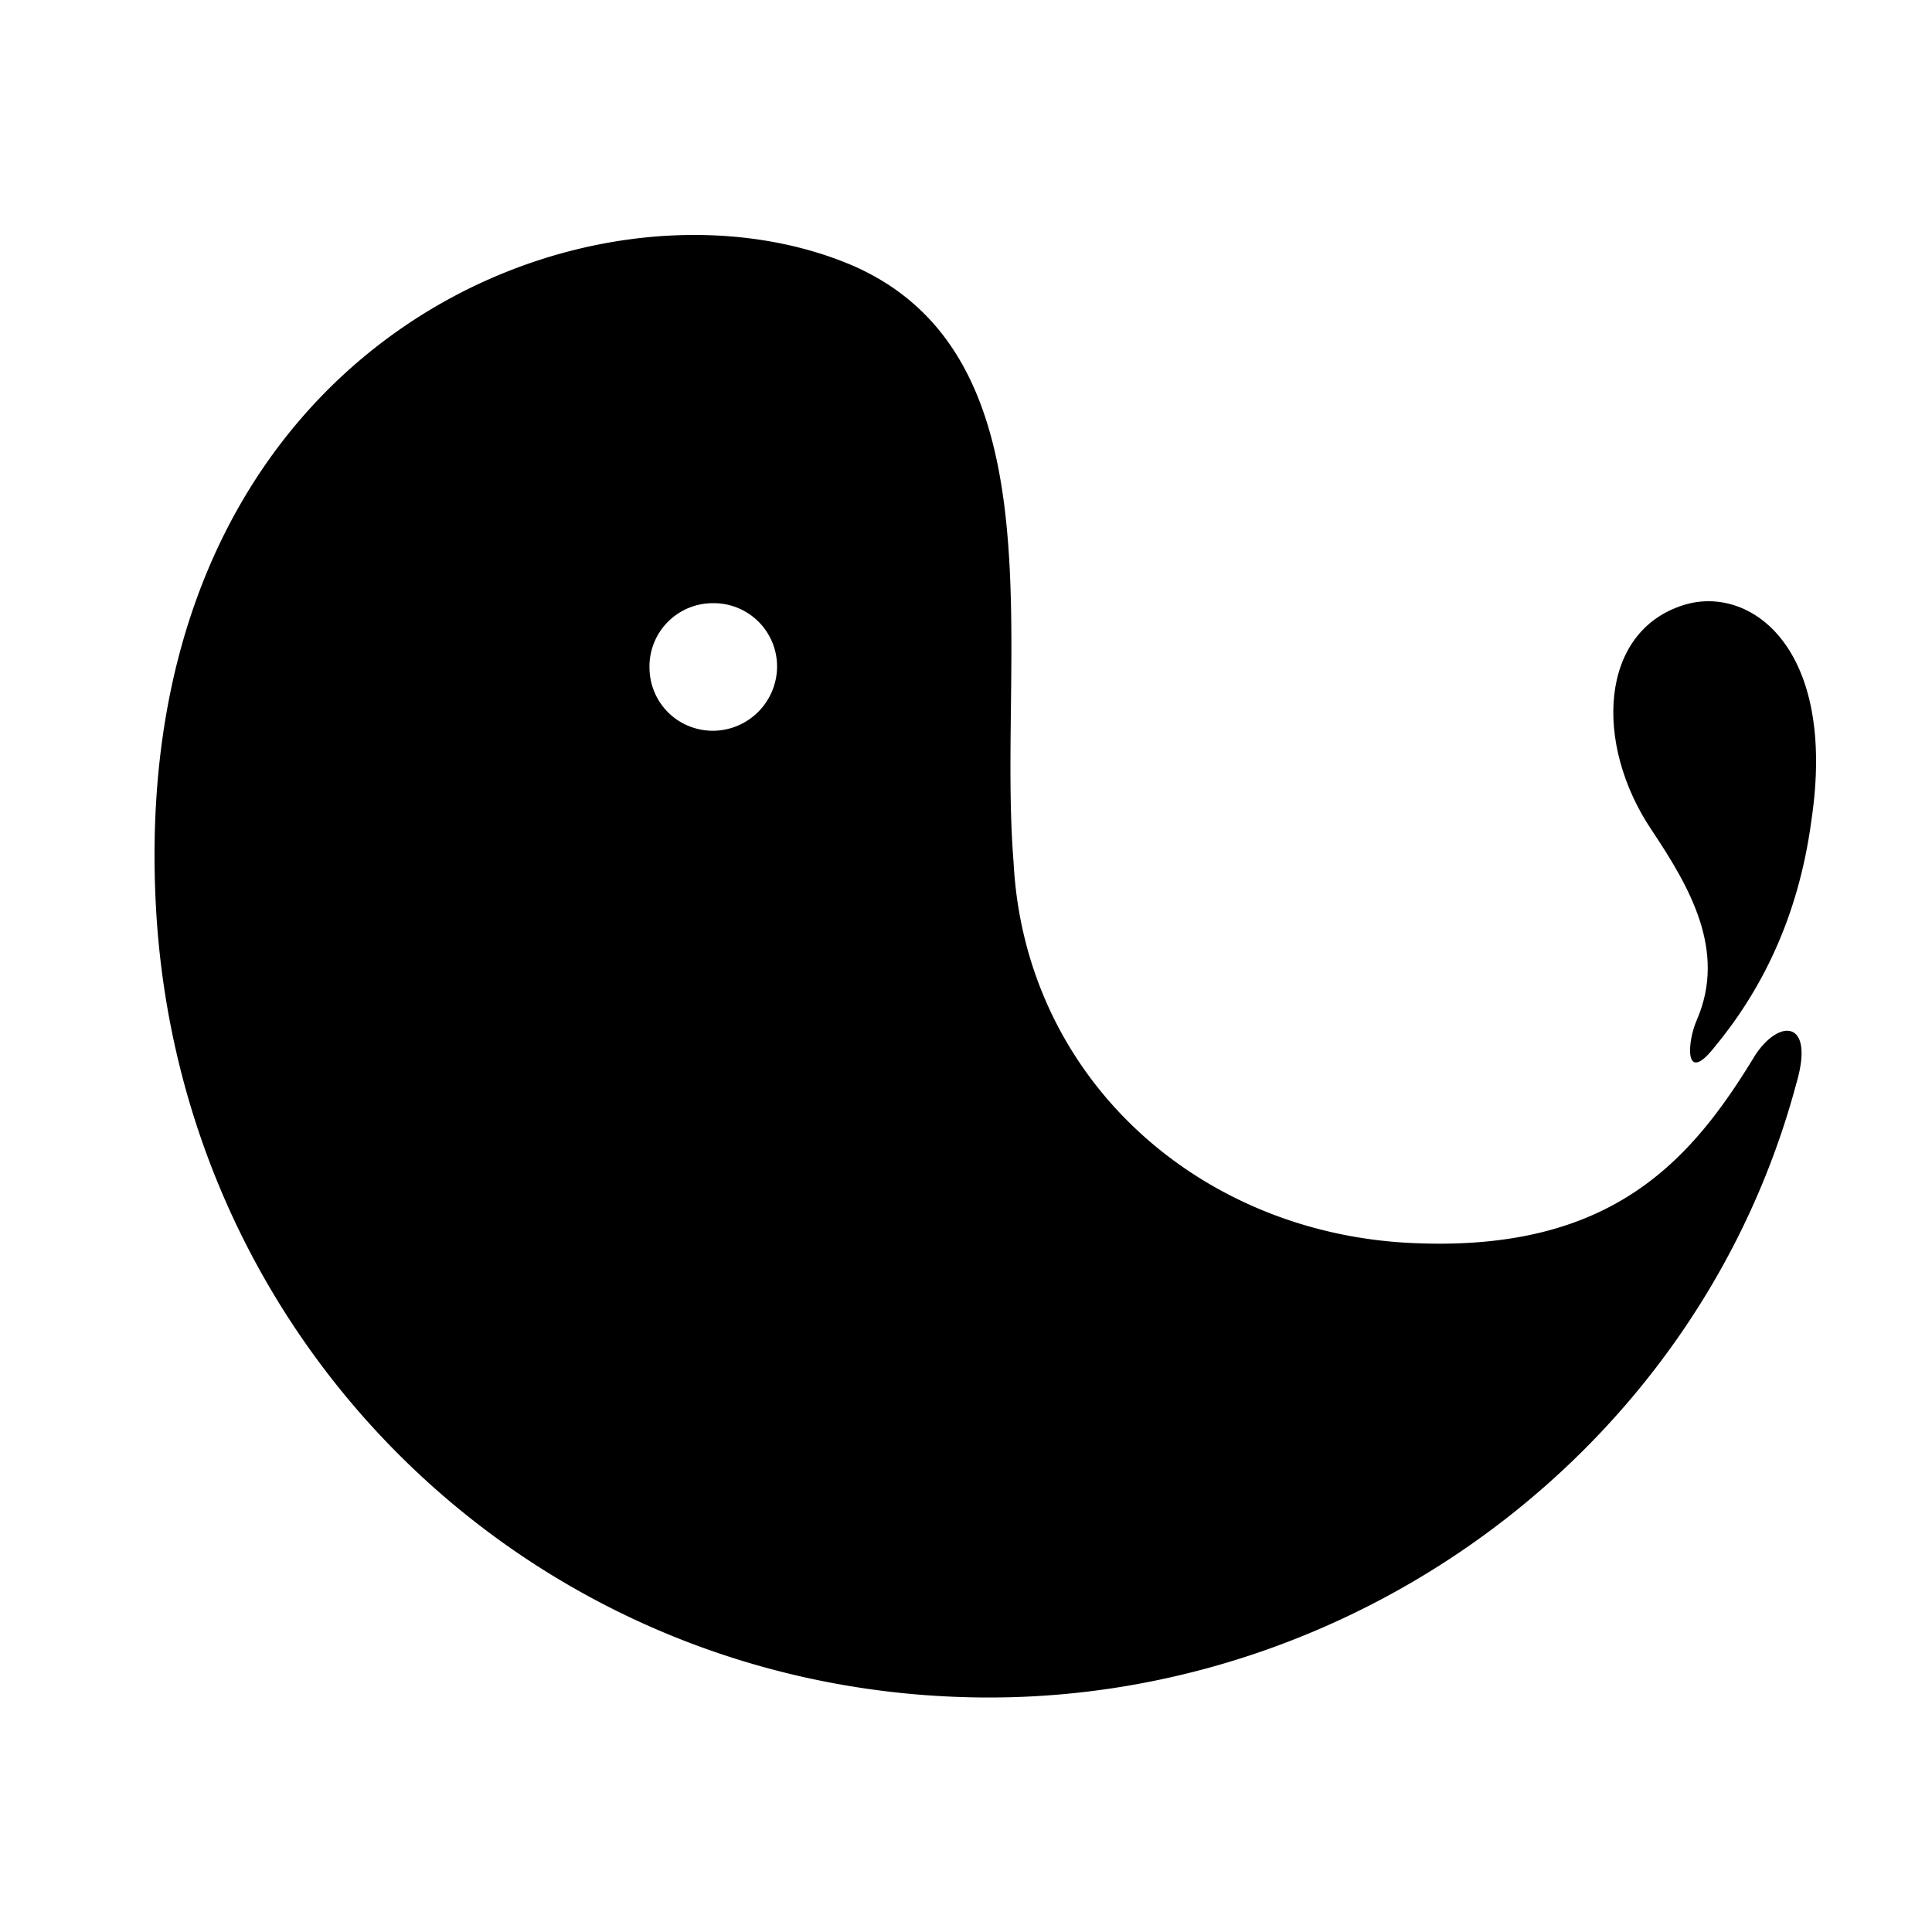 <?xml version="1.0" standalone="no"?><!DOCTYPE svg PUBLIC "-//W3C//DTD SVG 1.1//EN" "http://www.w3.org/Graphics/SVG/1.1/DTD/svg11.dtd"><svg t="1724982642695" class="icon" viewBox="0 0 1024 1024" version="1.1" xmlns="http://www.w3.org/2000/svg" p-id="9916" xmlns:xlink="http://www.w3.org/1999/xlink" width="200" height="200"><path d="M751.104 658.944c103.467 3.968 145.28-43.776 179.072-99.499 12.928-19.883 31.872-18.901 21.888 14.933-51.712 193.024-231.808 325.333-427.776 325.333-236.8 0-429.781-183.04-441.728-420.821-14.933-297.472 230.827-396.971 369.067-338.261 86.443 37.461 85.291 139.605 84.181 234.581-0.341 28.587-0.64 56.491 1.408 81.792 5.973 115.371 99.499 197.973 213.888 201.941zM344.235 353.536c0 18.901 14.933 33.792 33.792 33.792a34.176 34.176 0 0 0 33.835-33.792 33.536 33.536 0 0 0-33.835-33.835 33.536 33.536 0 0 0-33.792 33.835z" fill="#000000" p-id="9917"></path><path d="M899.371 540.587c-4.992 10.923-6.997 34.773 8.96 14.891 24.832-29.867 44.757-68.651 51.712-120.363 13.909-92.544-32.853-125.355-67.669-114.432-44.757 13.952-47.744 73.643-16.896 119.381 19.883 29.867 39.808 63.701 23.893 100.48z" fill="#000000" p-id="9918"></path></svg>